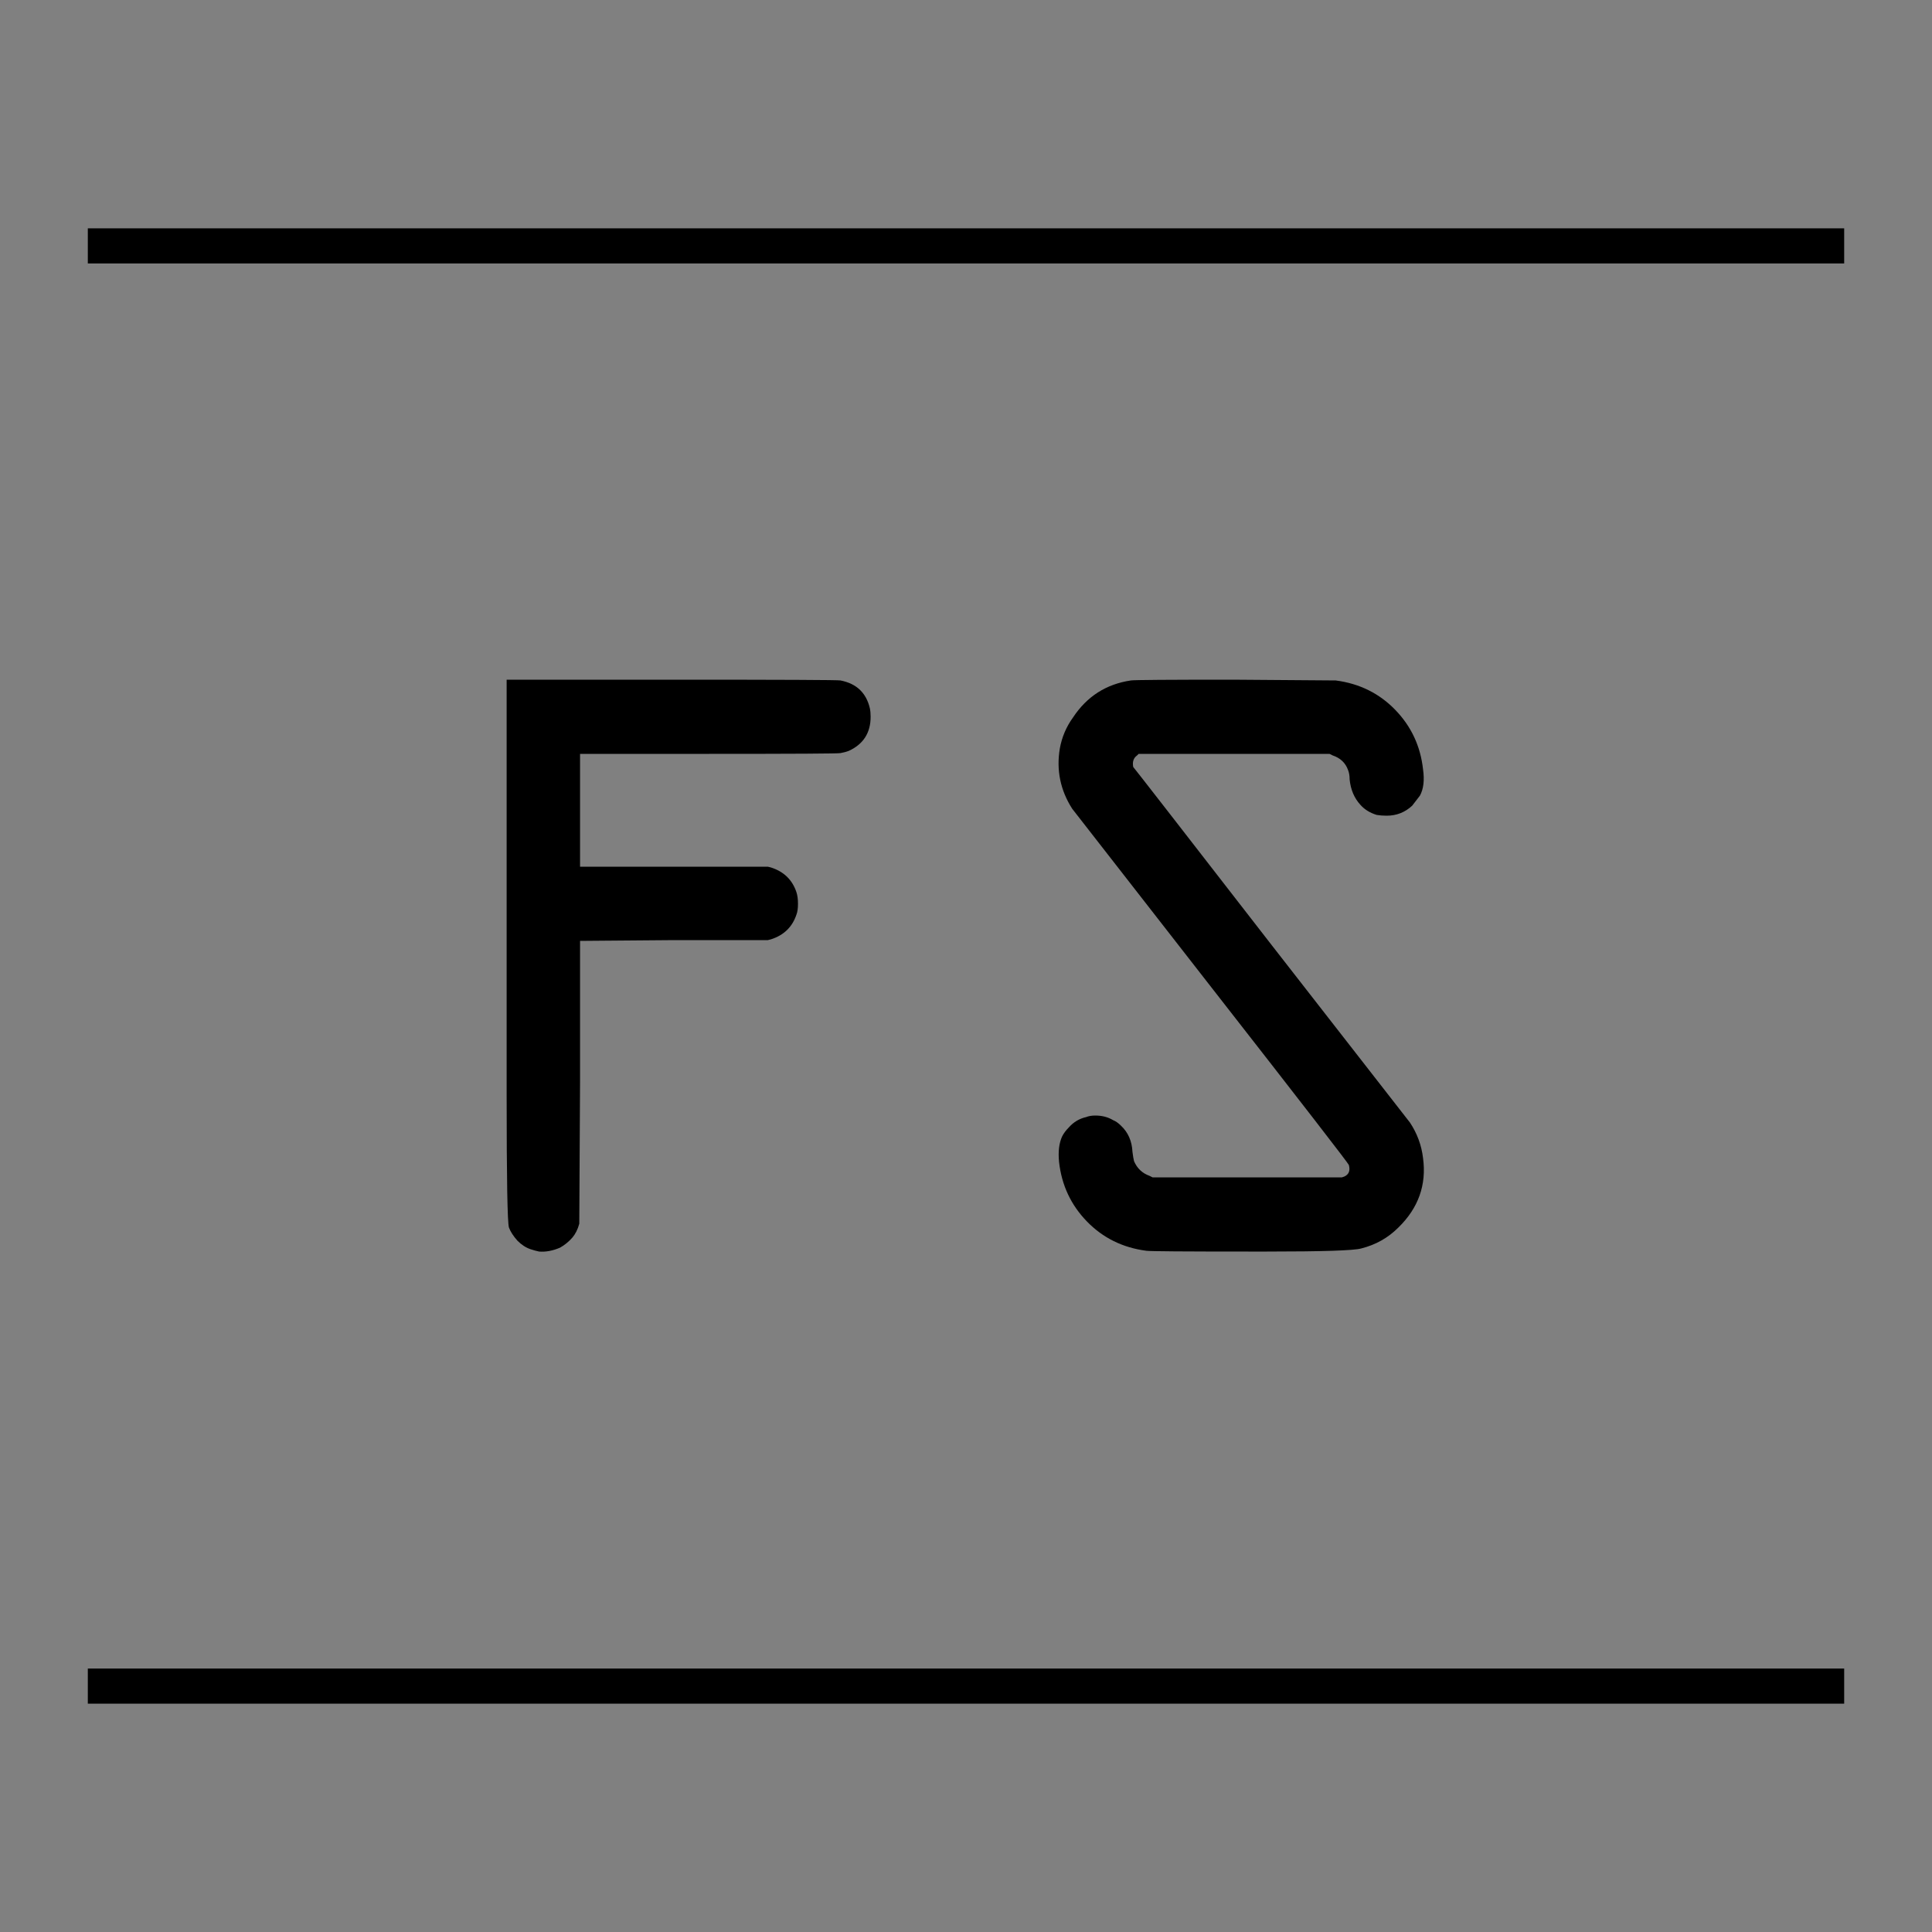 <?xml version="1.0" encoding="UTF-8" standalone="no"?>
<!-- Created with Inkscape (http://www.inkscape.org/) -->

<svg
   xmlns:dc="http://purl.org/dc/elements/1.1/"
   xmlns:cc="http://creativecommons.org/ns#"
   xmlns:rdf="http://www.w3.org/1999/02/22-rdf-syntax-ns#"
   xmlns:svg="http://www.w3.org/2000/svg"
   xmlns="http://www.w3.org/2000/svg"
   xmlns:sodipodi="http://sodipodi.sourceforge.net/DTD/sodipodi-0.dtd"
   xmlns:inkscape="http://www.inkscape.org/namespaces/inkscape"
   width="55"
   height="55"
   id="svg3386"
   version="1.1"
   inkscape:version="0.48.3.1 r9886"
   sodipodi:docname="fs.svg">
  <rect width="100%" height="100%" fill="#808080" stroke="none"/>
  <defs
     id="defs3388" />
  <sodipodi:namedview
     id="base"
     pagecolor="#ffffff"
     bordercolor="#666666"
     borderopacity="1.0"
     inkscape:pageopacity="0.0"
     inkscape:pageshadow="2"
     inkscape:zoom="3.8363408"
     inkscape:cx="29.646817"
     inkscape:cy="21.580438"
     inkscape:document-units="px"
     inkscape:current-layer="layer1"
     showgrid="false" />
  <g
     inkscape:label="icon"
     inkscape:groupmode="layer"
     id="layer1">
    <path
       style="fill:#ffffff;stroke:#000000;display:inline"
       d="m 2.5,48 50,0 m 0,-41 -50,0"
       id="path3468"
       inkscape:connector-curvature="0"
       sodipodi:nodetypes="cccc" />
    <g
       style="font-size:22px;font-style:normal;font-variant:normal;font-weight:normal;font-stretch:normal;text-align:start;line-height:125%;letter-spacing:0px;word-spacing:0px;writing-mode:lr-tb;text-anchor:start;fill:#000000;fill-opacity:1;stroke:none;display:inline;font-family:OCRA;-inkscape-font-specification:OCRA Medium"
       id="text3470">
      <path
         d="m 14.423,27.005 0,-7.656 4.708,0 c 3.139,1.6e-5 4.737,0.007 4.796,0.022 0.455,0.088 0.733,0.352 0.836,0.792 0.015,0.073 0.022,0.154 0.022,0.242 -1.3e-5,0.455 -0.205,0.777 -0.616,0.968 -0.073,0.029 -0.154,0.051 -0.242,0.066 -0.059,0.015 -1.305,0.022 -3.74,0.022 l -3.674,0 0,1.606 0,1.606 2.684,0 2.662,0 0.088,0.022 c 0.367,0.117 0.609,0.352 0.726,0.704 0.029,0.088 0.044,0.198 0.044,0.33 -1.1e-5,0.132 -0.015,0.235 -0.044,0.308 -0.117,0.352 -0.359,0.587 -0.726,0.704 l -0.088,0.022 -2.662,0 -2.684,0.022 0,3.982 -0.022,4.07 c -0.044,0.161 -0.11,0.293 -0.198,0.396 -0.103,0.117 -0.22,0.213 -0.352,0.286 -0.205,0.088 -0.403,0.125 -0.594,0.11 -0.073,-0.015 -0.154,-0.037 -0.242,-0.066 -0.132,-0.044 -0.257,-0.125 -0.374,-0.242 -0.117,-0.132 -0.198,-0.257 -0.242,-0.374 -0.044,-0.132 -0.066,-1.393 -0.066,-3.784 -2e-6,-0.264 -2e-6,-1.65 0,-4.158"
         style=""
         id="path2986" />
      <path
         d="m 32.195,19.371 c 0.088,-0.015 1.056,-0.022 2.904,-0.022 l 2.926,0.022 c 0.675,0.088 1.239,0.367 1.694,0.836 0.455,0.469 0.719,1.034 0.792,1.694 0.044,0.308 0.015,0.557 -0.088,0.748 l -0.22,0.286 c -0.205,0.191 -0.447,0.286 -0.726,0.286 -0.103,1.3e-5 -0.198,-0.007 -0.286,-0.022 -0.191,-0.059 -0.345,-0.154 -0.462,-0.286 -0.176,-0.191 -0.279,-0.433 -0.308,-0.726 -1.1e-5,-0.103 -0.015,-0.191 -0.044,-0.264 -0.073,-0.205 -0.22,-0.345 -0.44,-0.418 l -0.088,-0.044 -2.706,0 -2.728,0 -0.044,0.044 c -0.103,0.073 -0.139,0.183 -0.11,0.33 0.029,0.029 1.335,1.709 3.916,5.038 2.596,3.329 3.916,5.023 3.96,5.082 0.205,0.308 0.33,0.645 0.374,1.012 0.103,0.763 -0.132,1.423 -0.704,1.98 -0.293,0.293 -0.645,0.491 -1.056,0.594 -0.205,0.059 -1.1,0.088 -2.684,0.088 l -0.528,0 c -1.833,0 -2.801,-0.007 -2.904,-0.022 -0.675,-0.088 -1.239,-0.367 -1.694,-0.836 -0.455,-0.469 -0.719,-1.034 -0.792,-1.694 -0.029,-0.293 -3e-6,-0.535 0.088,-0.726 0.044,-0.088 0.11,-0.176 0.198,-0.264 0.132,-0.147 0.293,-0.242 0.484,-0.286 0.073,-0.029 0.161,-0.044 0.264,-0.044 0.191,4e-6 0.359,0.044 0.506,0.132 0.073,0.029 0.147,0.081 0.22,0.154 0.205,0.191 0.315,0.44 0.33,0.748 0.015,0.117 0.029,0.205 0.044,0.264 0.088,0.205 0.235,0.345 0.44,0.418 l 0.088,0.044 2.706,0 2.684,0 0.066,-0.022 c 0.132,-0.059 0.176,-0.169 0.132,-0.33 -1.1e-5,-0.029 -1.305,-1.716 -3.916,-5.06 -2.596,-3.329 -3.916,-5.023 -3.96,-5.082 -0.337,-0.528 -0.455,-1.1 -0.352,-1.716 0.059,-0.323 0.183,-0.616 0.374,-0.88 0.396,-0.601 0.946,-0.953 1.65,-1.056"
         style=""
         id="path2988" />
    </g>
  </g>
</svg>
